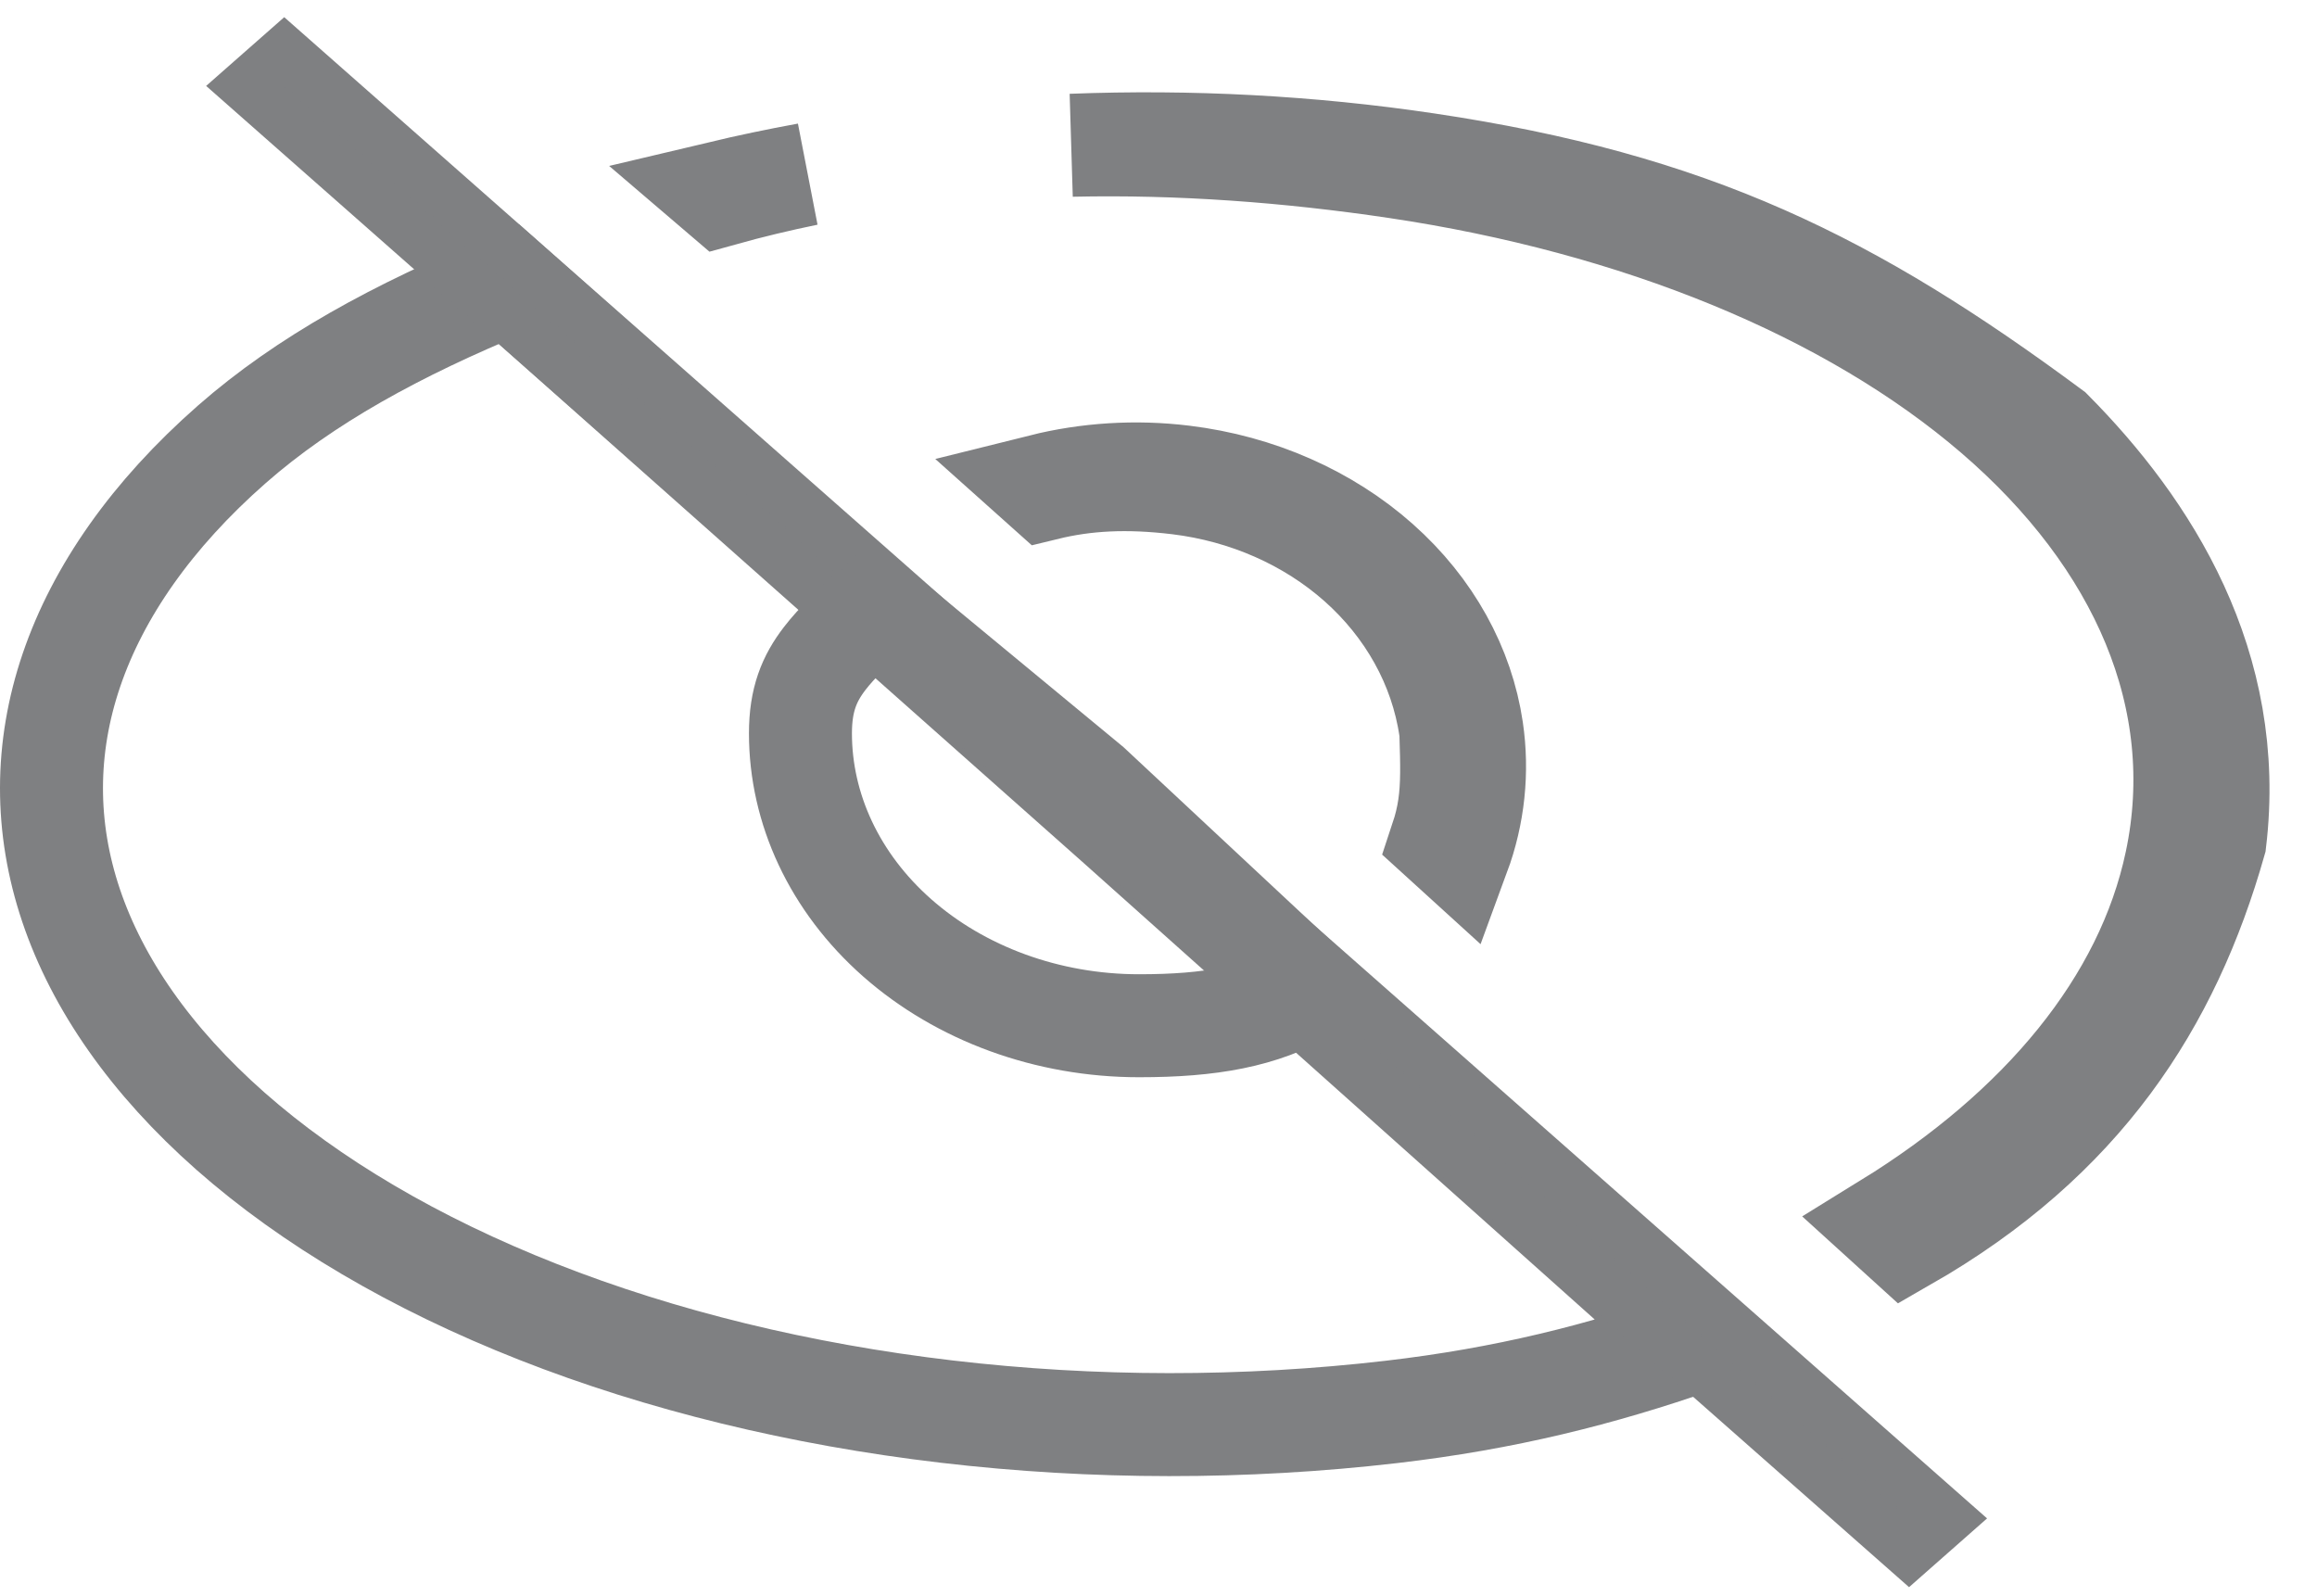 <svg width="45" height="31" viewBox="0 0 45 31" fill="none" xmlns="http://www.w3.org/2000/svg">
<path d="M39.844 8.376C41.712 10.26 43.424 12.927 43.017 16.342C42.127 19.473 40.432 22.114 36.995 24.083L36.658 23.777C39.64 21.939 41.682 19.505 42.265 16.747C42.937 13.573 41.575 10.473 38.745 8.039C35.928 5.617 31.782 3.939 27.127 3.245C25.019 2.931 22.903 2.775 20.813 2.821C23.111 2.732 25.438 2.853 27.709 3.192C32.858 3.959 35.94 5.485 39.844 8.376ZM13.976 3.741C14.536 3.608 15.103 3.489 15.677 3.384C15.121 3.498 14.57 3.63 14.024 3.782L13.976 3.741Z" stroke="#7F8082" stroke-width="2"/>
<path d="M28.18 14.267L28.178 14.209L28.169 14.151C27.987 12.913 27.351 11.785 26.391 10.931C25.432 10.08 24.2 9.543 22.89 9.383C21.884 9.261 21.077 9.308 20.314 9.494L20.239 9.427C21.121 9.207 22.054 9.147 22.979 9.26C24.435 9.437 25.768 10.03 26.777 10.927C27.784 11.822 28.408 12.964 28.586 14.168C28.706 14.985 28.619 15.814 28.33 16.598L27.997 16.295C28.065 16.09 28.116 15.886 28.148 15.666C28.209 15.25 28.196 14.814 28.18 14.291L28.18 14.267Z" stroke="#7F8082" stroke-width="2"/>
<path d="M21.762 16.059L32.947 26.049C31.081 26.698 29.239 27.163 27.024 27.421C24.173 27.752 21.237 27.75 18.388 27.415C15.538 27.08 12.84 26.42 10.448 25.478C8.054 24.536 6.031 23.338 4.478 21.97C2.926 20.601 1.892 19.105 1.38 17.584C0.871 16.071 0.873 14.525 1.388 13.013C1.906 11.491 2.946 9.996 4.503 8.629C5.919 7.387 7.704 6.408 9.88 5.515L21.759 16.056L21.762 16.059Z" stroke="#7F8082" stroke-width="2"/>
<path fill-rule="evenodd" clip-rule="evenodd" d="M37.077 30.158L4.76 1.669L5.52 1L37.836 29.489L37.077 30.158Z" fill="#7F8082" stroke="#7F8082"/>
<path d="M21.159 15.261L25.406 19.225C24.501 19.746 23.508 19.921 22.122 19.921C20.34 19.921 18.653 19.296 17.426 18.215C16.204 17.137 15.546 15.704 15.546 14.242C15.546 13.585 15.719 13.176 16.018 12.787C16.26 12.473 16.57 12.184 16.989 11.815L21.159 15.261Z" stroke="#7F8082" stroke-width="2"/>
</svg>
